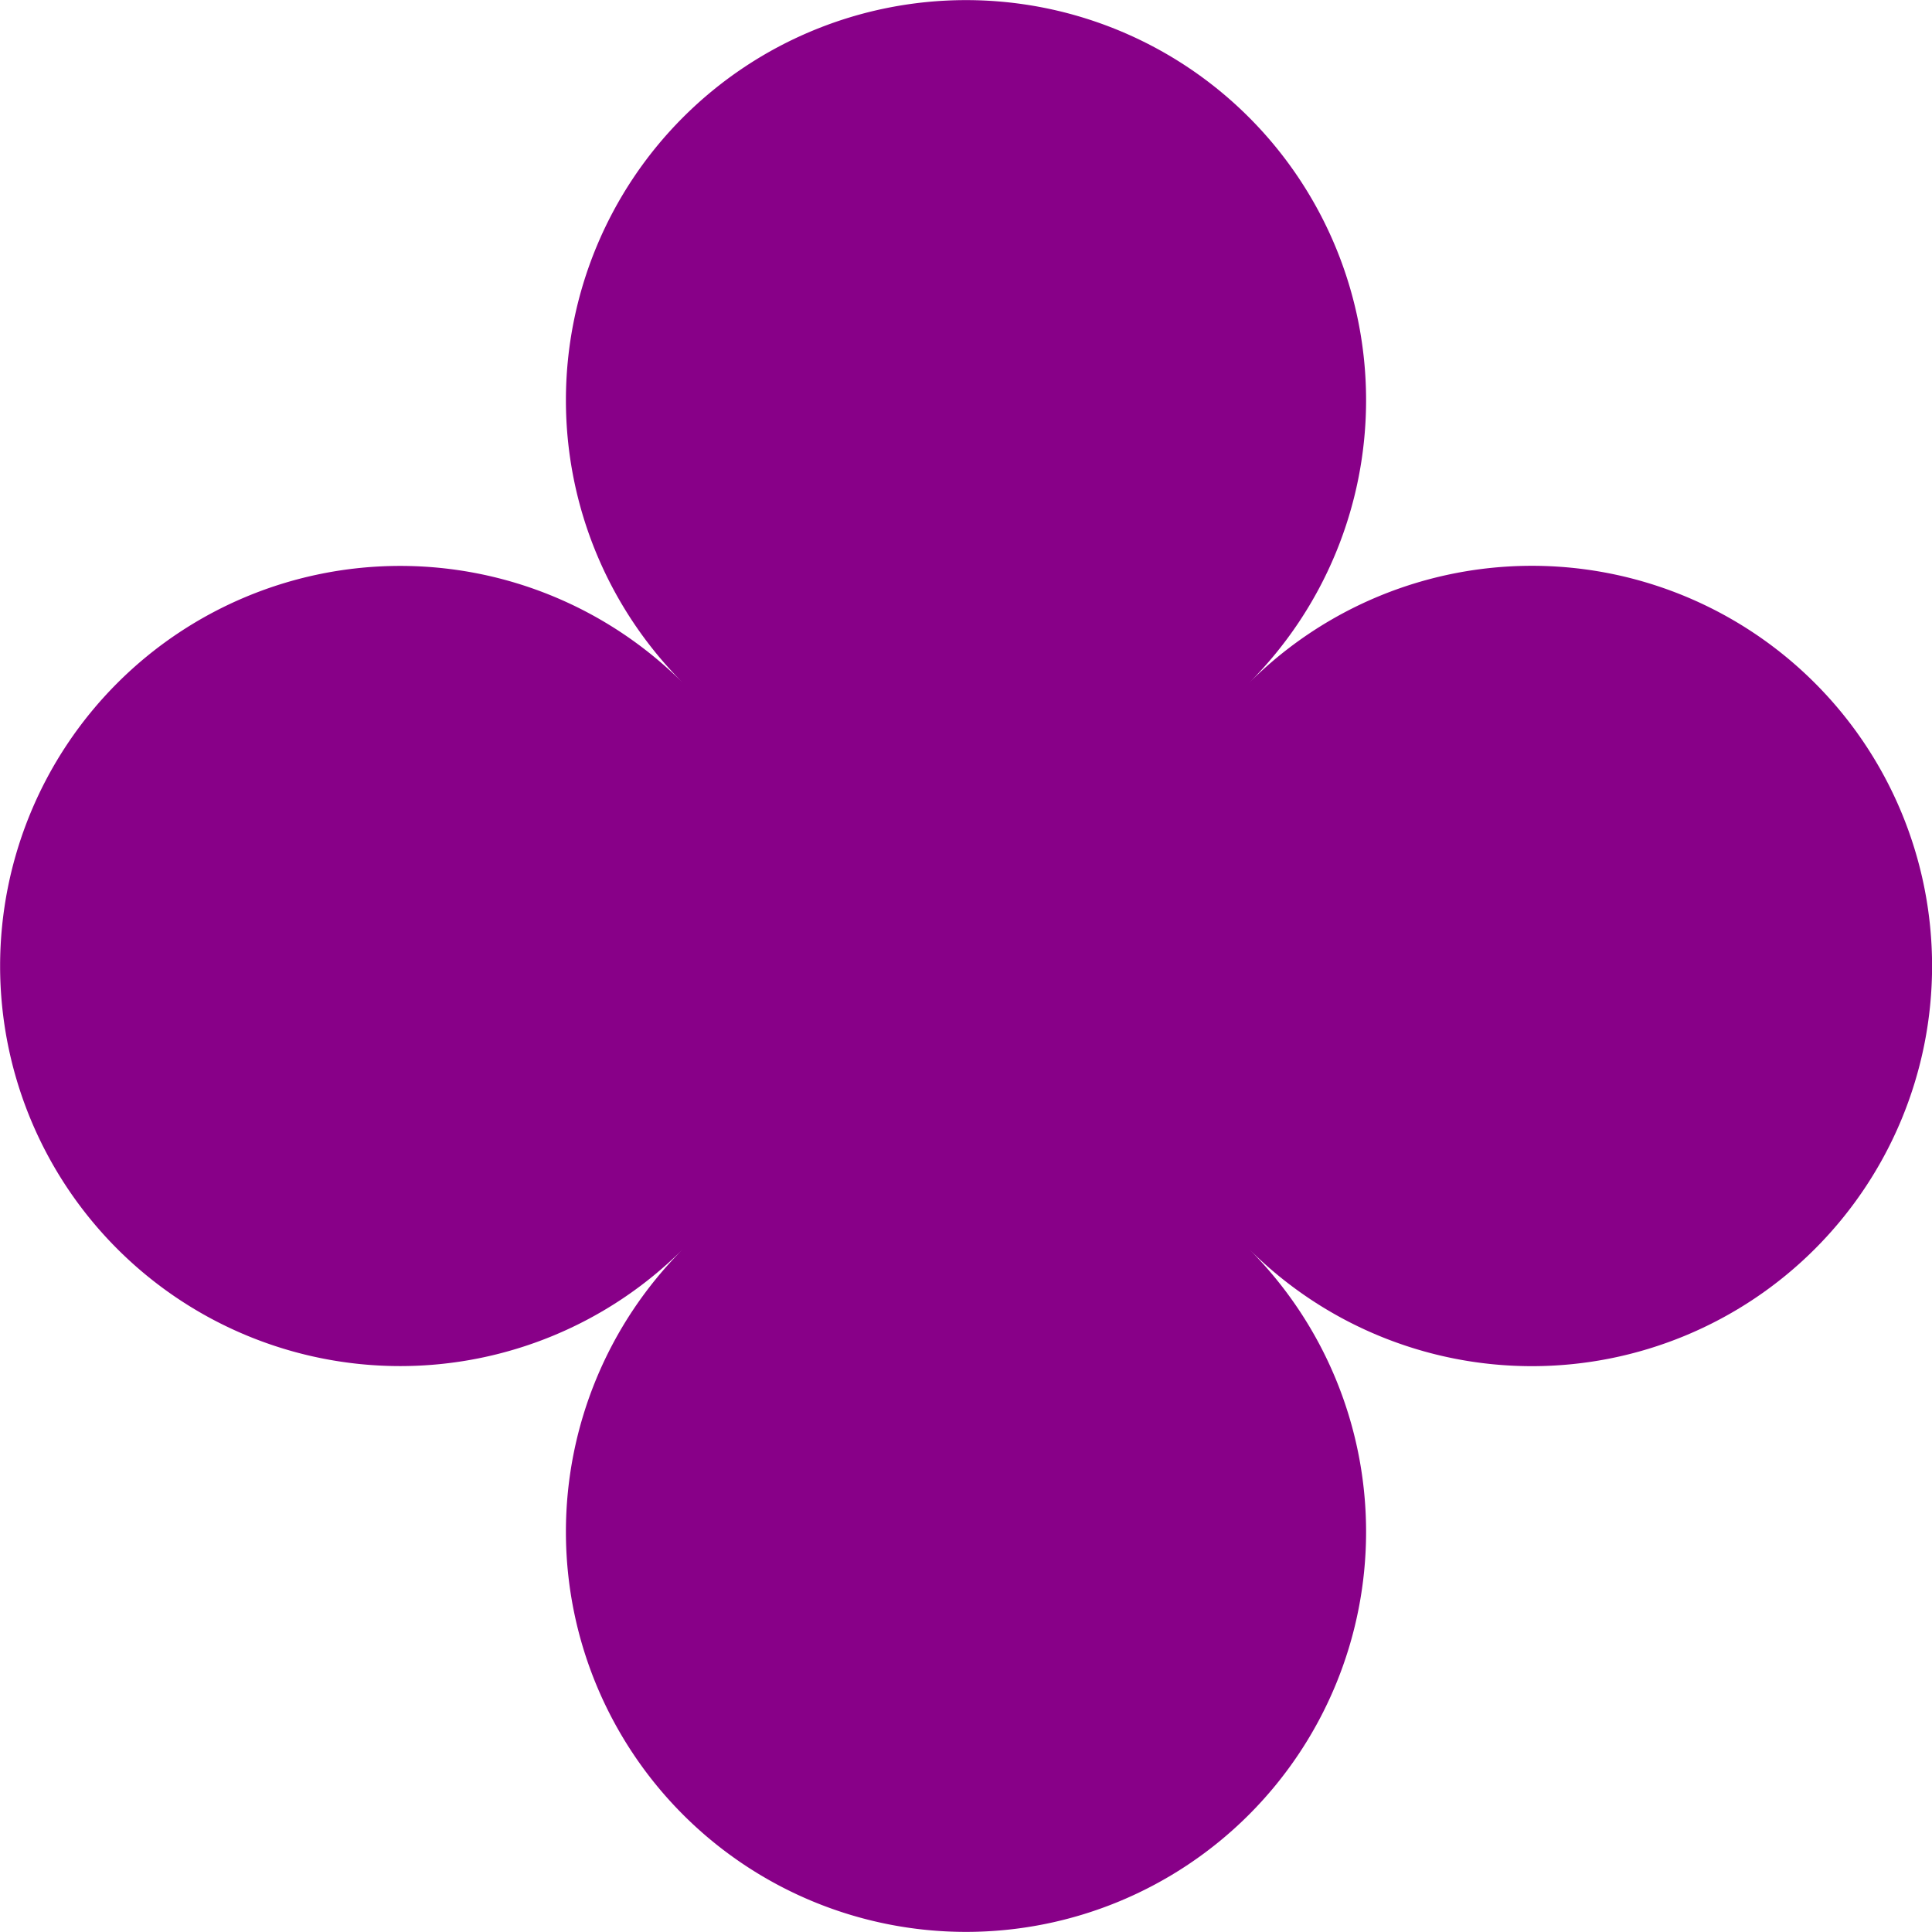 ﻿<svg xmlns='http://www.w3.org/2000/svg' viewBox='0 0 480 480' fill='#808'><path d='M450.9 169.7a99.4 99.4 0 0 0-140.6 0 99.4 99.4 0 1 0-140.6 0 99.4 99.4 0 1 0 0 140.6 99.4 99.4 0 1 0 140.6 0 99.4 99.4 0 0 0 140.6-140.6ZM169.7 310.3l140.6-140.6'></path></svg>
